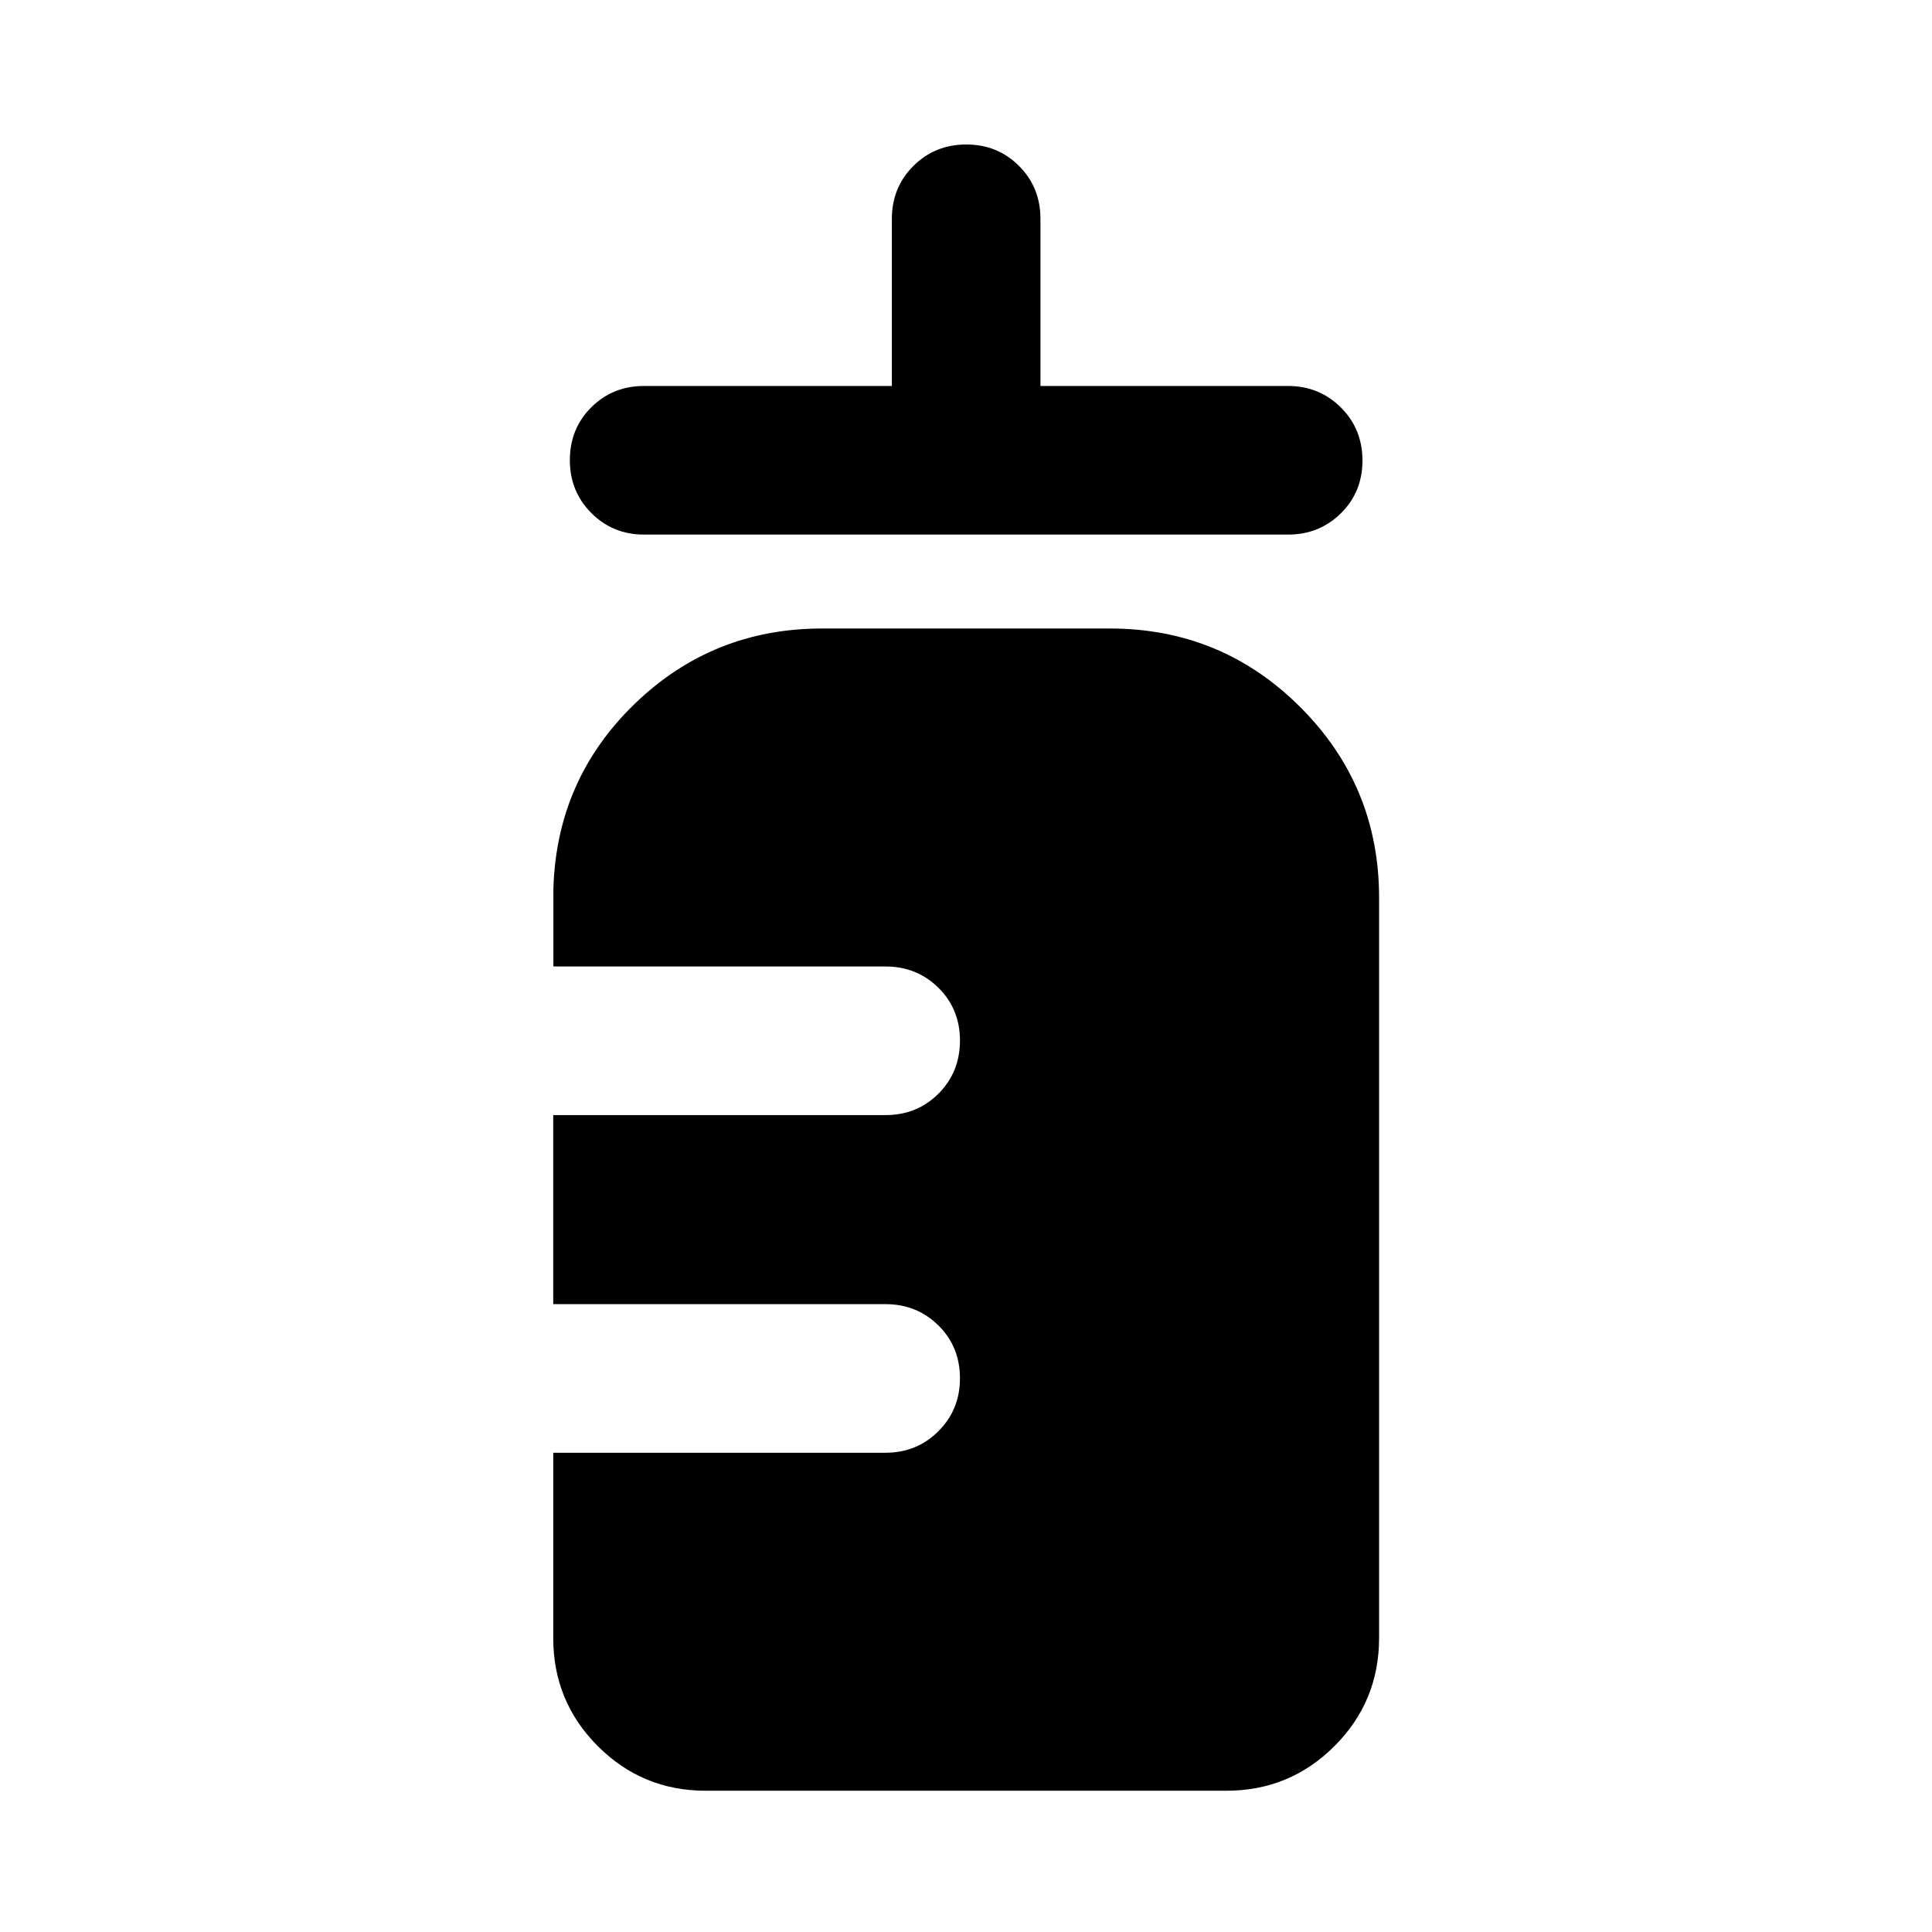 <svg xmlns="http://www.w3.org/2000/svg" height="40" viewBox="0 96 960 960" width="40"><path d="M320 361.63q-15.502 0-26.171-10.703-10.669-10.703-10.669-26.254 0-15.731 10.669-26.307Q304.498 287.79 320 287.79h123.16v-83q0-15.681 10.707-26.341 10.707-10.659 26.264-10.659 15.557 0 26.213 10.659Q517 189.109 517 204.79v83h123q15.569 0 26.285 10.693Q677 309.176 677 324.827q0 15.651-10.715 26.227Q655.569 361.63 640 361.63H320Zm30.652 624.175q-31.494 0-53.624-22.177-22.13-22.177-22.13-53.736v-92.03H440q15.569 0 26.285-10.703Q477 796.456 477 780.905q0-15.731-10.715-26.307-10.716-10.576-26.285-10.576H274.898v-93.943H440q15.736 0 26.368-10.693Q477 628.693 477 613.042q0-15.651-10.715-26.227-10.716-10.576-26.285-10.576H274.978v-38.696q1.594-54.224 40.321-91.735 38.726-37.511 93.23-37.511h142.942q55.566 0 94.678 39.112 39.112 39.111 39.112 94.678v367.805q0 31.559-22.177 53.736-22.177 22.177-53.736 22.177H350.652Z"/></svg>